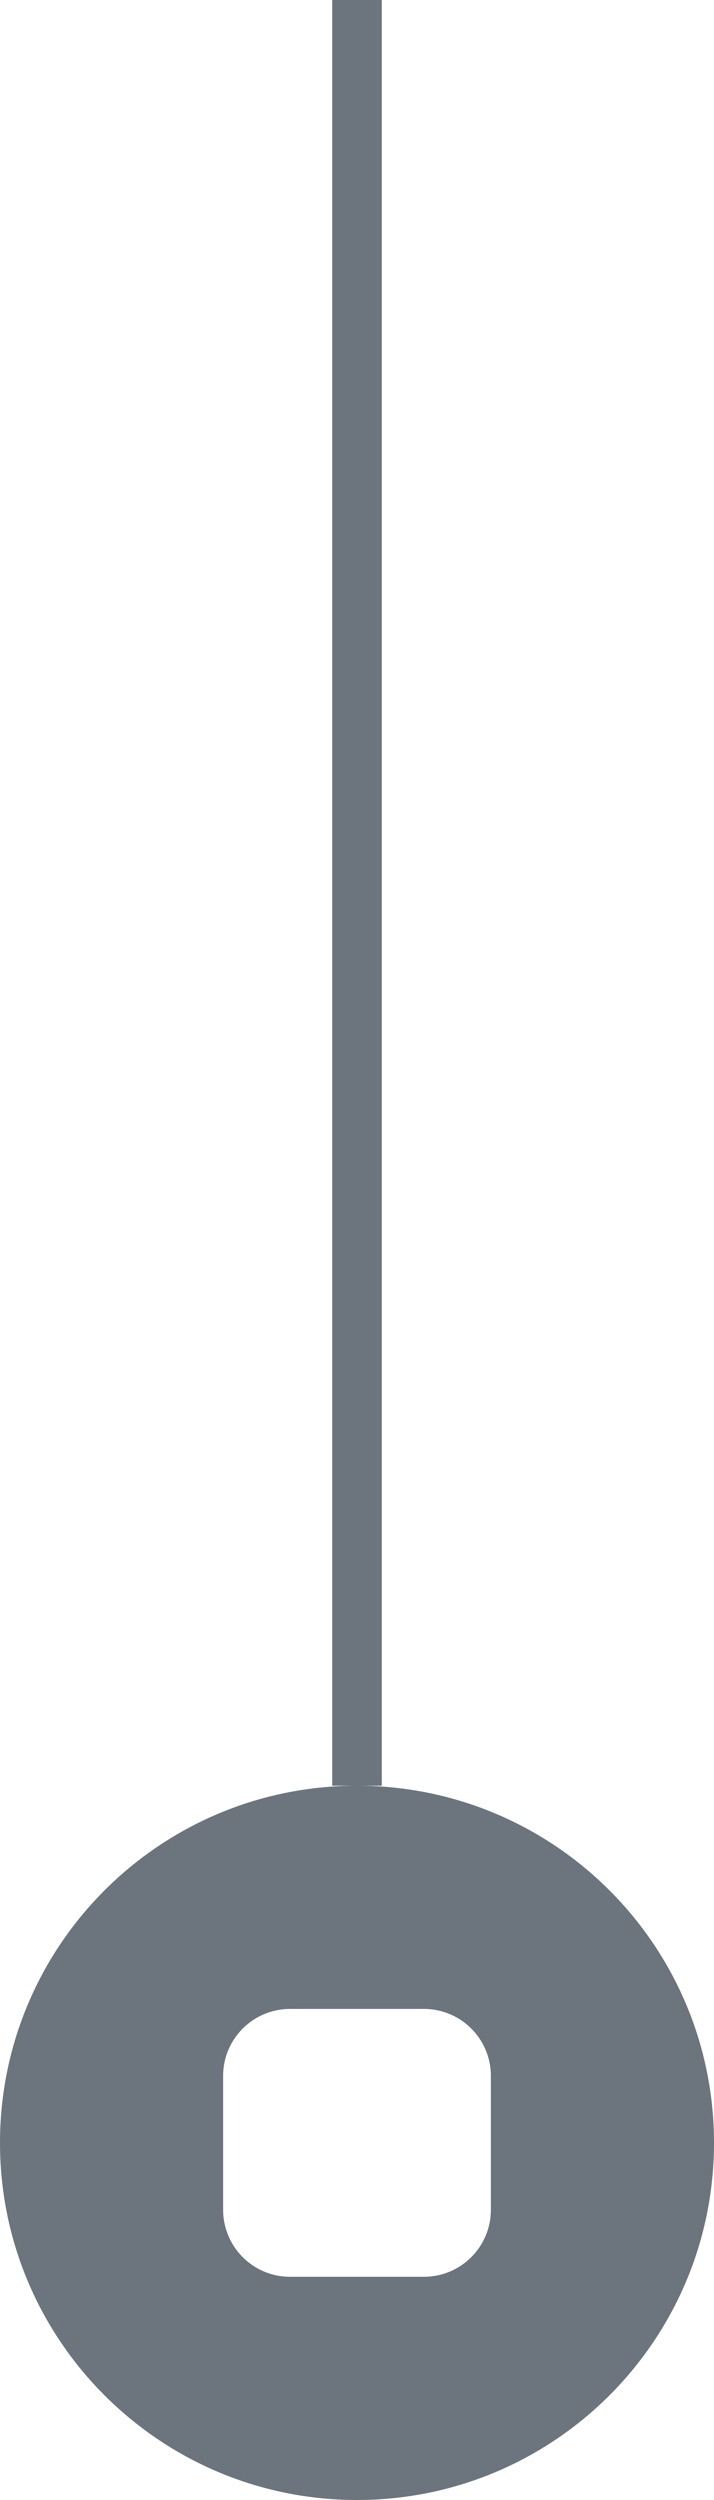 <svg width="16" height="56" viewBox="0 0 16 56" fill="none" xmlns="http://www.w3.org/2000/svg">
<path d="M8 0L8 40" stroke="#6C757D" stroke-width="1.111"/>
<path d="M16 48C16 52.418 12.418 56 8 56C3.582 56 0 52.418 0 48C0 43.582 3.582 40 8 40C12.418 40 16 43.582 16 48ZM6.5 45C5.672 45 5 45.672 5 46.5V49.5C5 50.328 5.672 51 6.5 51H9.5C10.328 51 11 50.328 11 49.5V46.5C11 45.672 10.328 45 9.5 45H6.5Z" fill="#6C757D"/>
</svg>
